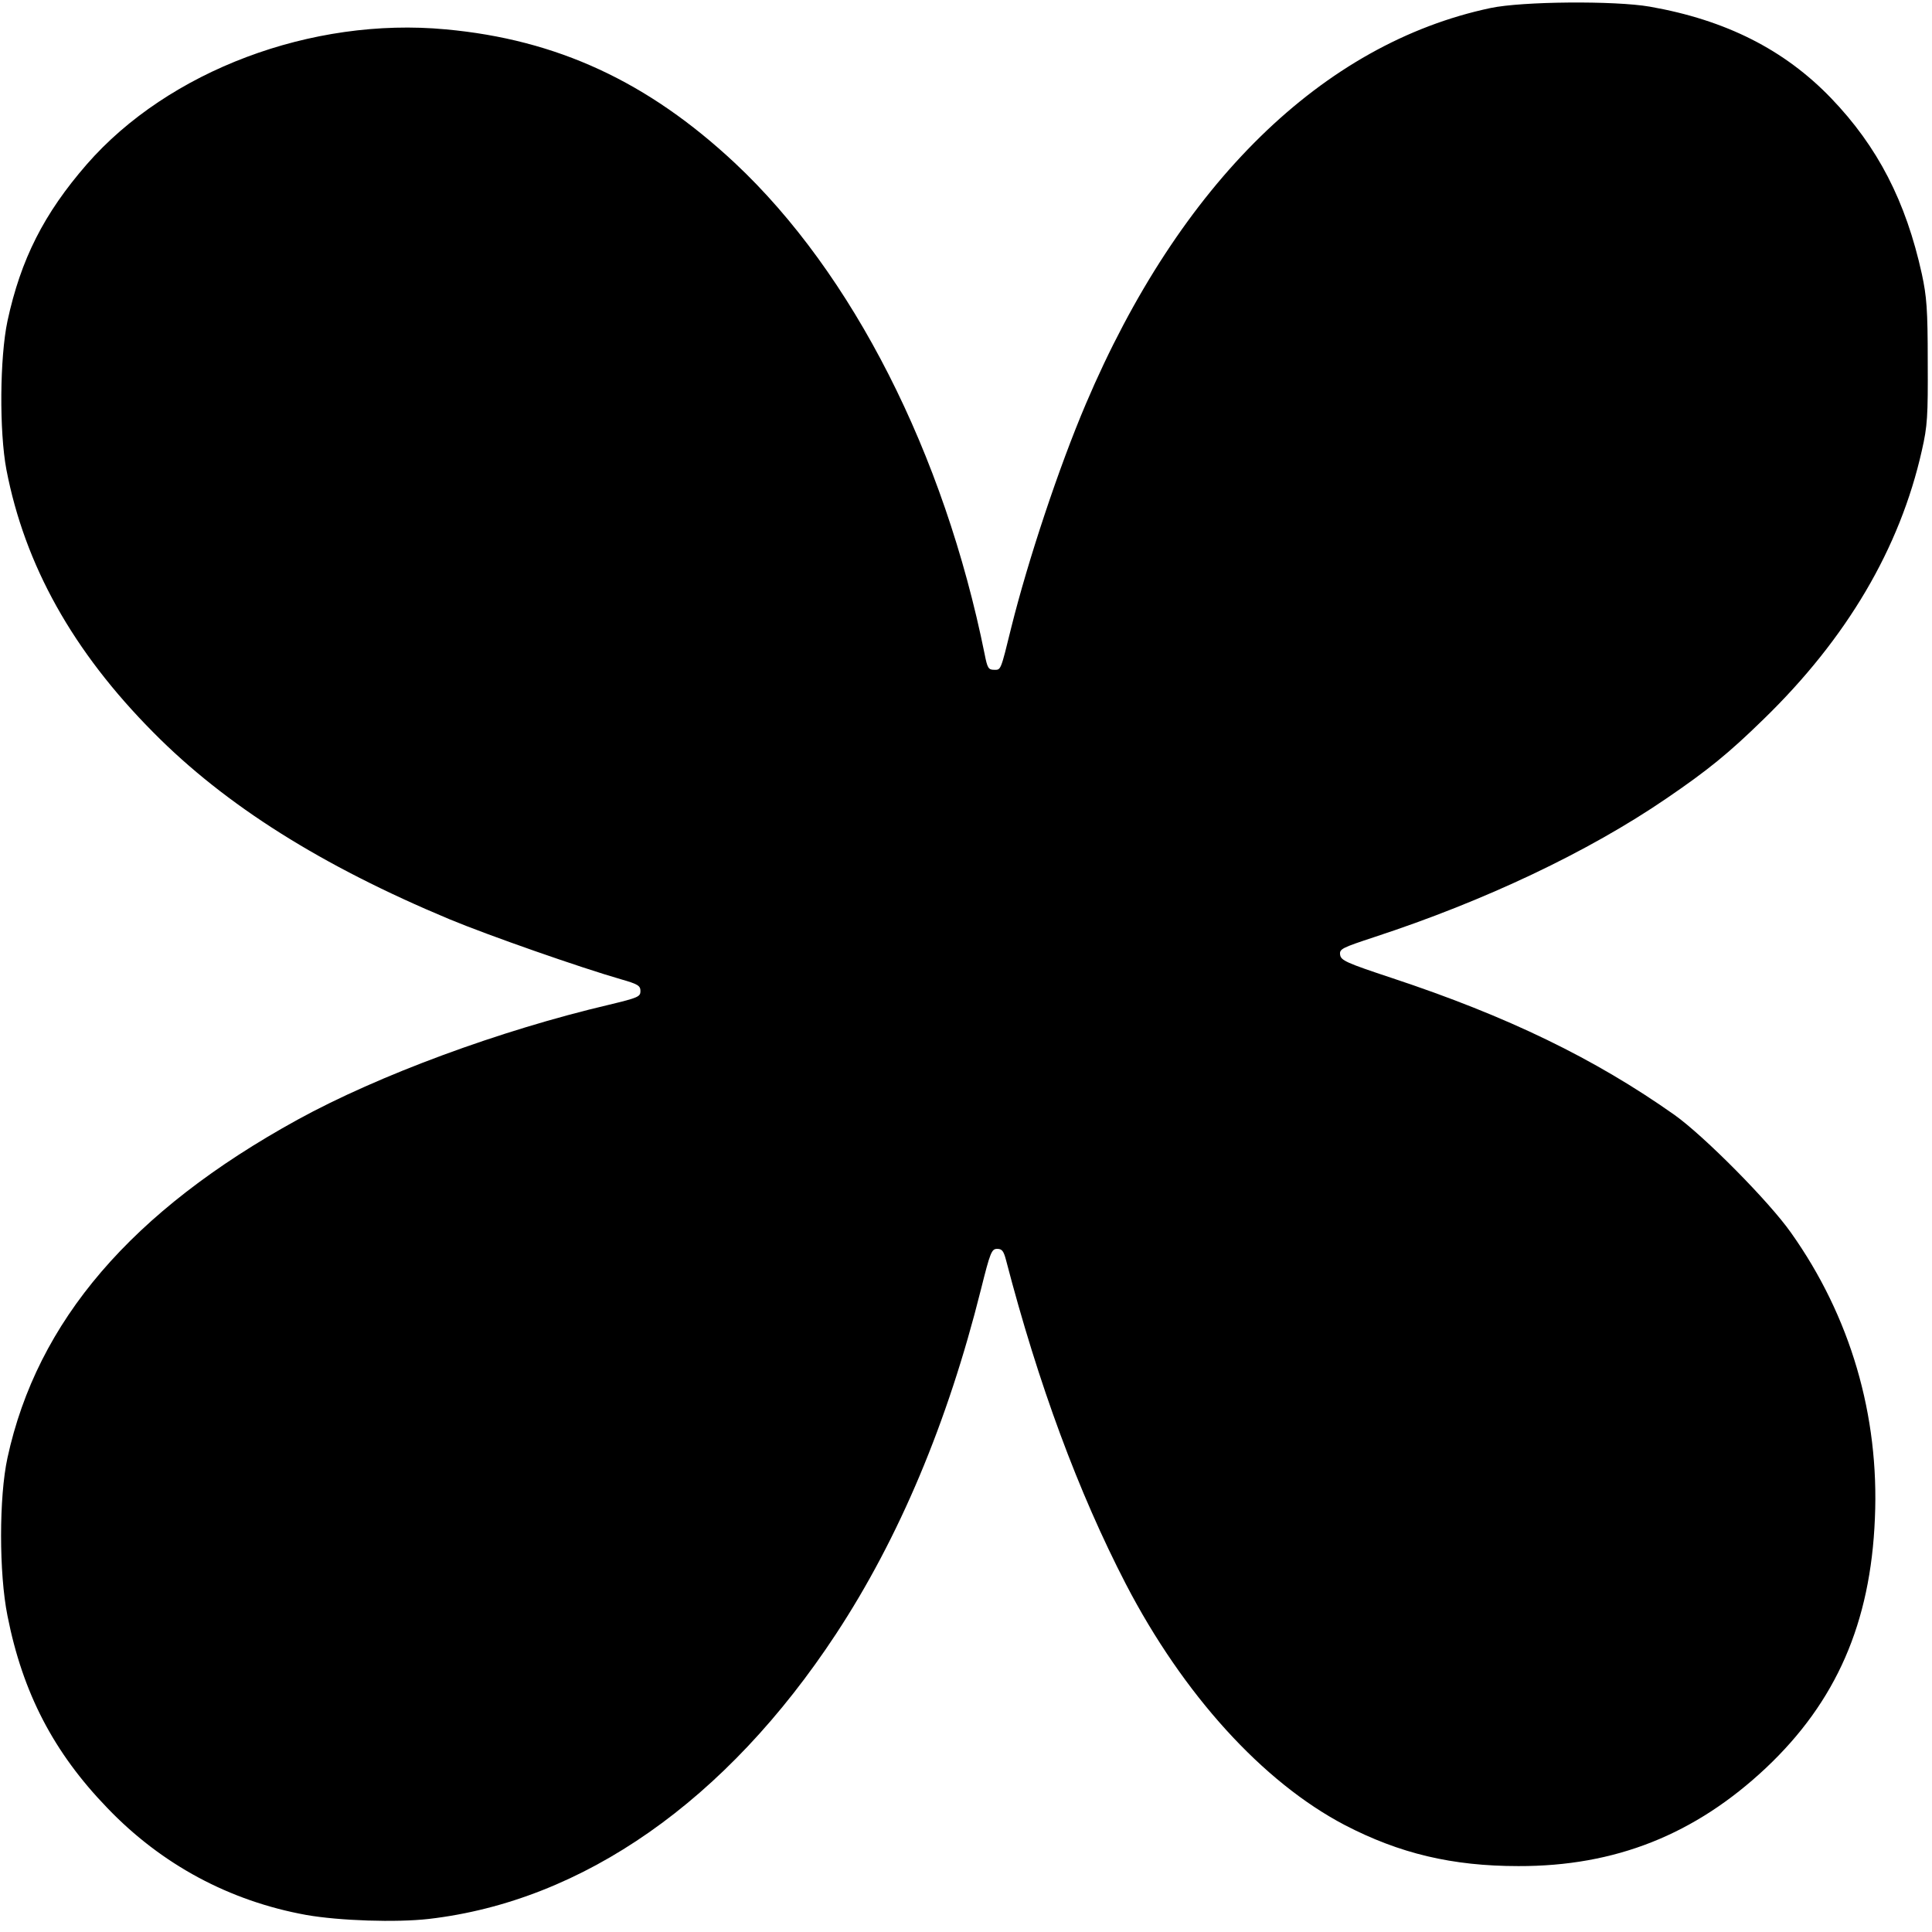 <?xml version="1.0" standalone="no"?>
<!DOCTYPE svg PUBLIC "-//W3C//DTD SVG 20010904//EN"
 "http://www.w3.org/TR/2001/REC-SVG-20010904/DTD/svg10.dtd">
<svg version="1.0" xmlns="http://www.w3.org/2000/svg"
 width="724pt" height="724pt" viewBox="0 0 724 724"
 preserveAspectRatio="xMidYMid meet">
<g transform="translate(0,724) scale(0.1,-0.1)"
fill="#000000" stroke="none">
<path d="M5586 7210 c-629 -133 -1166 -658 -1517 -1484 -101 -237 -217 -587
-279 -836 -41 -167 -39 -160 -65 -160 -21 0 -25 7 -35 58 -152 753 -495 1428
-936 1841 -326 305 -667 463 -1084 501 -502 47 -1039 -155 -1345 -506 -160
-184 -247 -355 -297 -587 -29 -137 -31 -414 -4 -557 69 -358 249 -681 551
-985 271 -274 631 -500 1110 -700 147 -61 490 -181 643 -225 63 -18 72 -24 72
-44 0 -21 -9 -25 -117 -51 -409 -96 -864 -264 -1168 -431 -622 -342 -976 -755
-1087 -1267 -32 -147 -32 -433 0 -592 57 -289 173 -512 374 -720 204 -213 459
-349 745 -401 125 -22 338 -29 460 -15 578 67 1115 443 1526 1068 236 359 418
791 543 1291 35 140 40 152 61 152 18 0 24 -8 33 -42 121 -465 271 -870 449
-1214 215 -414 513 -742 820 -903 206 -107 403 -154 651 -154 363 -1 662 118
928 368 263 248 392 543 408 935 17 386 -92 757 -314 1070 -82 117 -326 363
-437 442 -299 211 -624 369 -1059 513 -172 57 -191 66 -194 87 -3 22 6 26 130
67 412 135 799 318 1093 519 154 105 233 169 364 297 312 303 511 641 593
1007 21 92 23 127 22 333 0 197 -4 244 -22 328 -60 273 -166 478 -340 659
-175 182 -395 293 -679 343 -132 23 -479 20 -597 -5z"/>
</g>
</svg>

